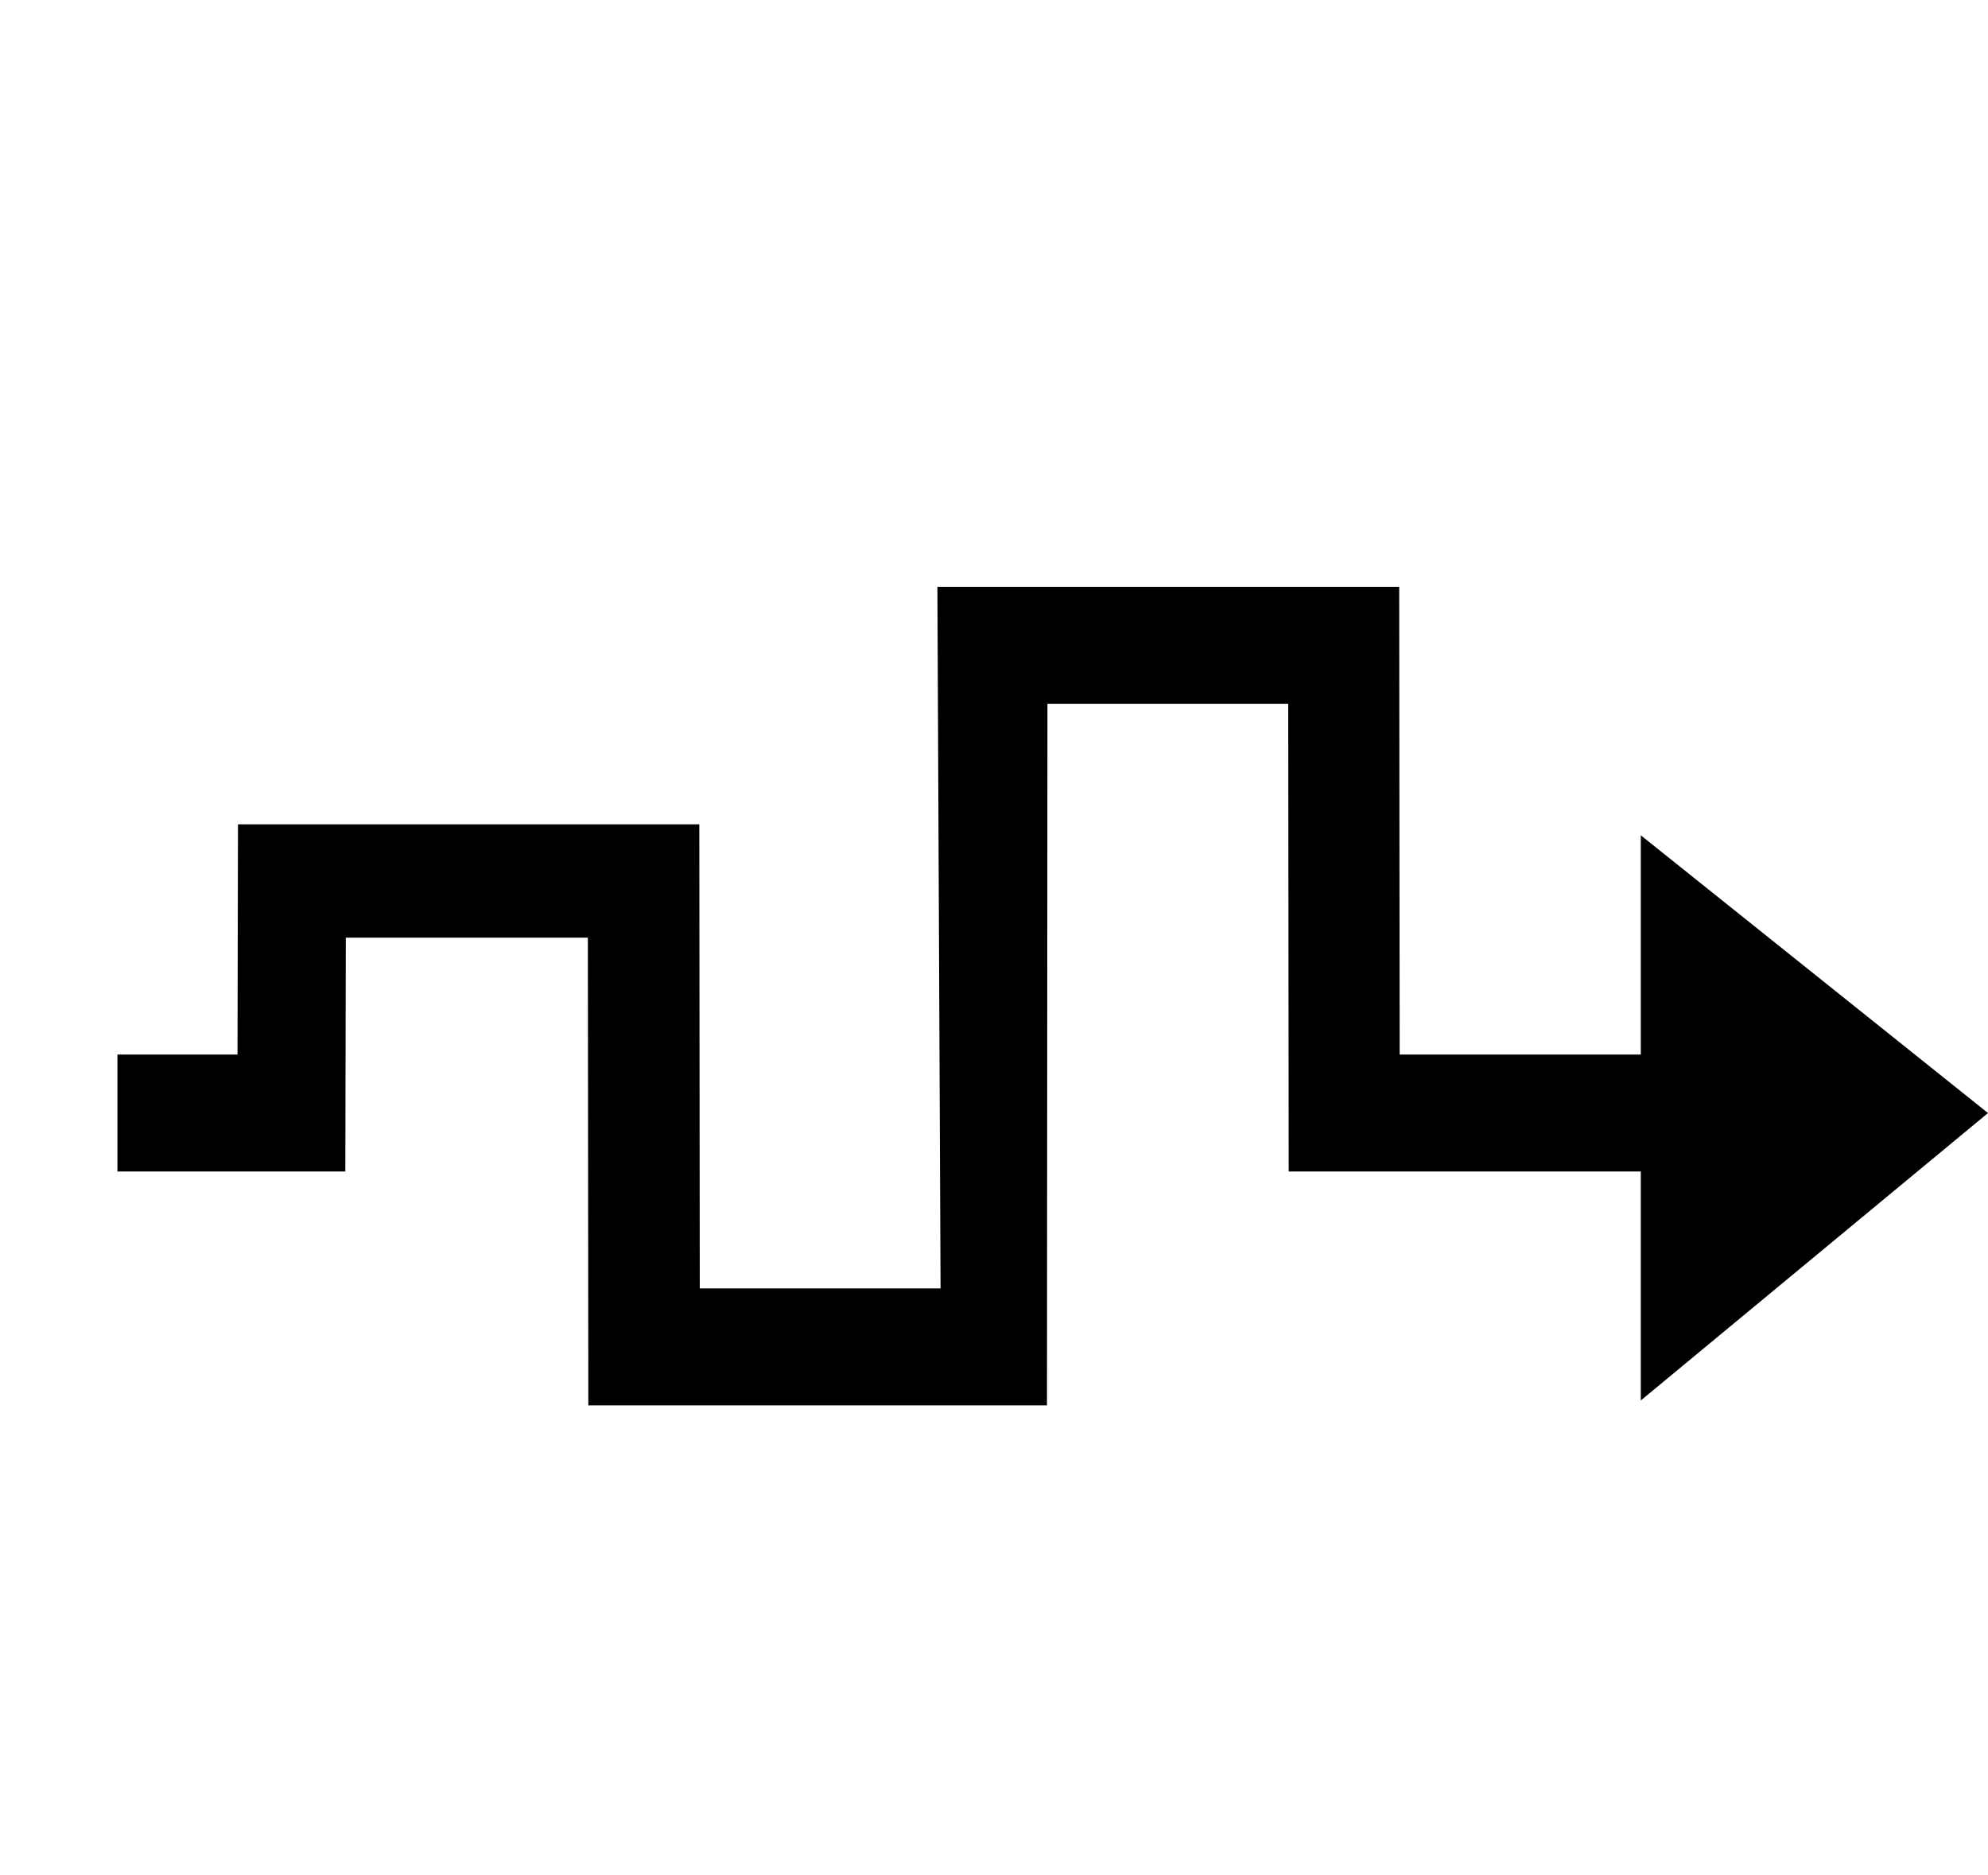 <svg xmlns="http://www.w3.org/2000/svg" width="3em" height="2.83em" viewBox="0 0 17 16"><path fill="currentColor" fill-rule="evenodd" d="M14.031 7.125V9h-2.062l-.004-4H8.016l.027 6H5.984L5.98 7.031H2.035L2.031 9H1.004v1h1.949l.004-2h2.07l.004 4h3.922l.004-6h2.059l.004 4h3.011v1.958L17 9.5z"/></svg>
